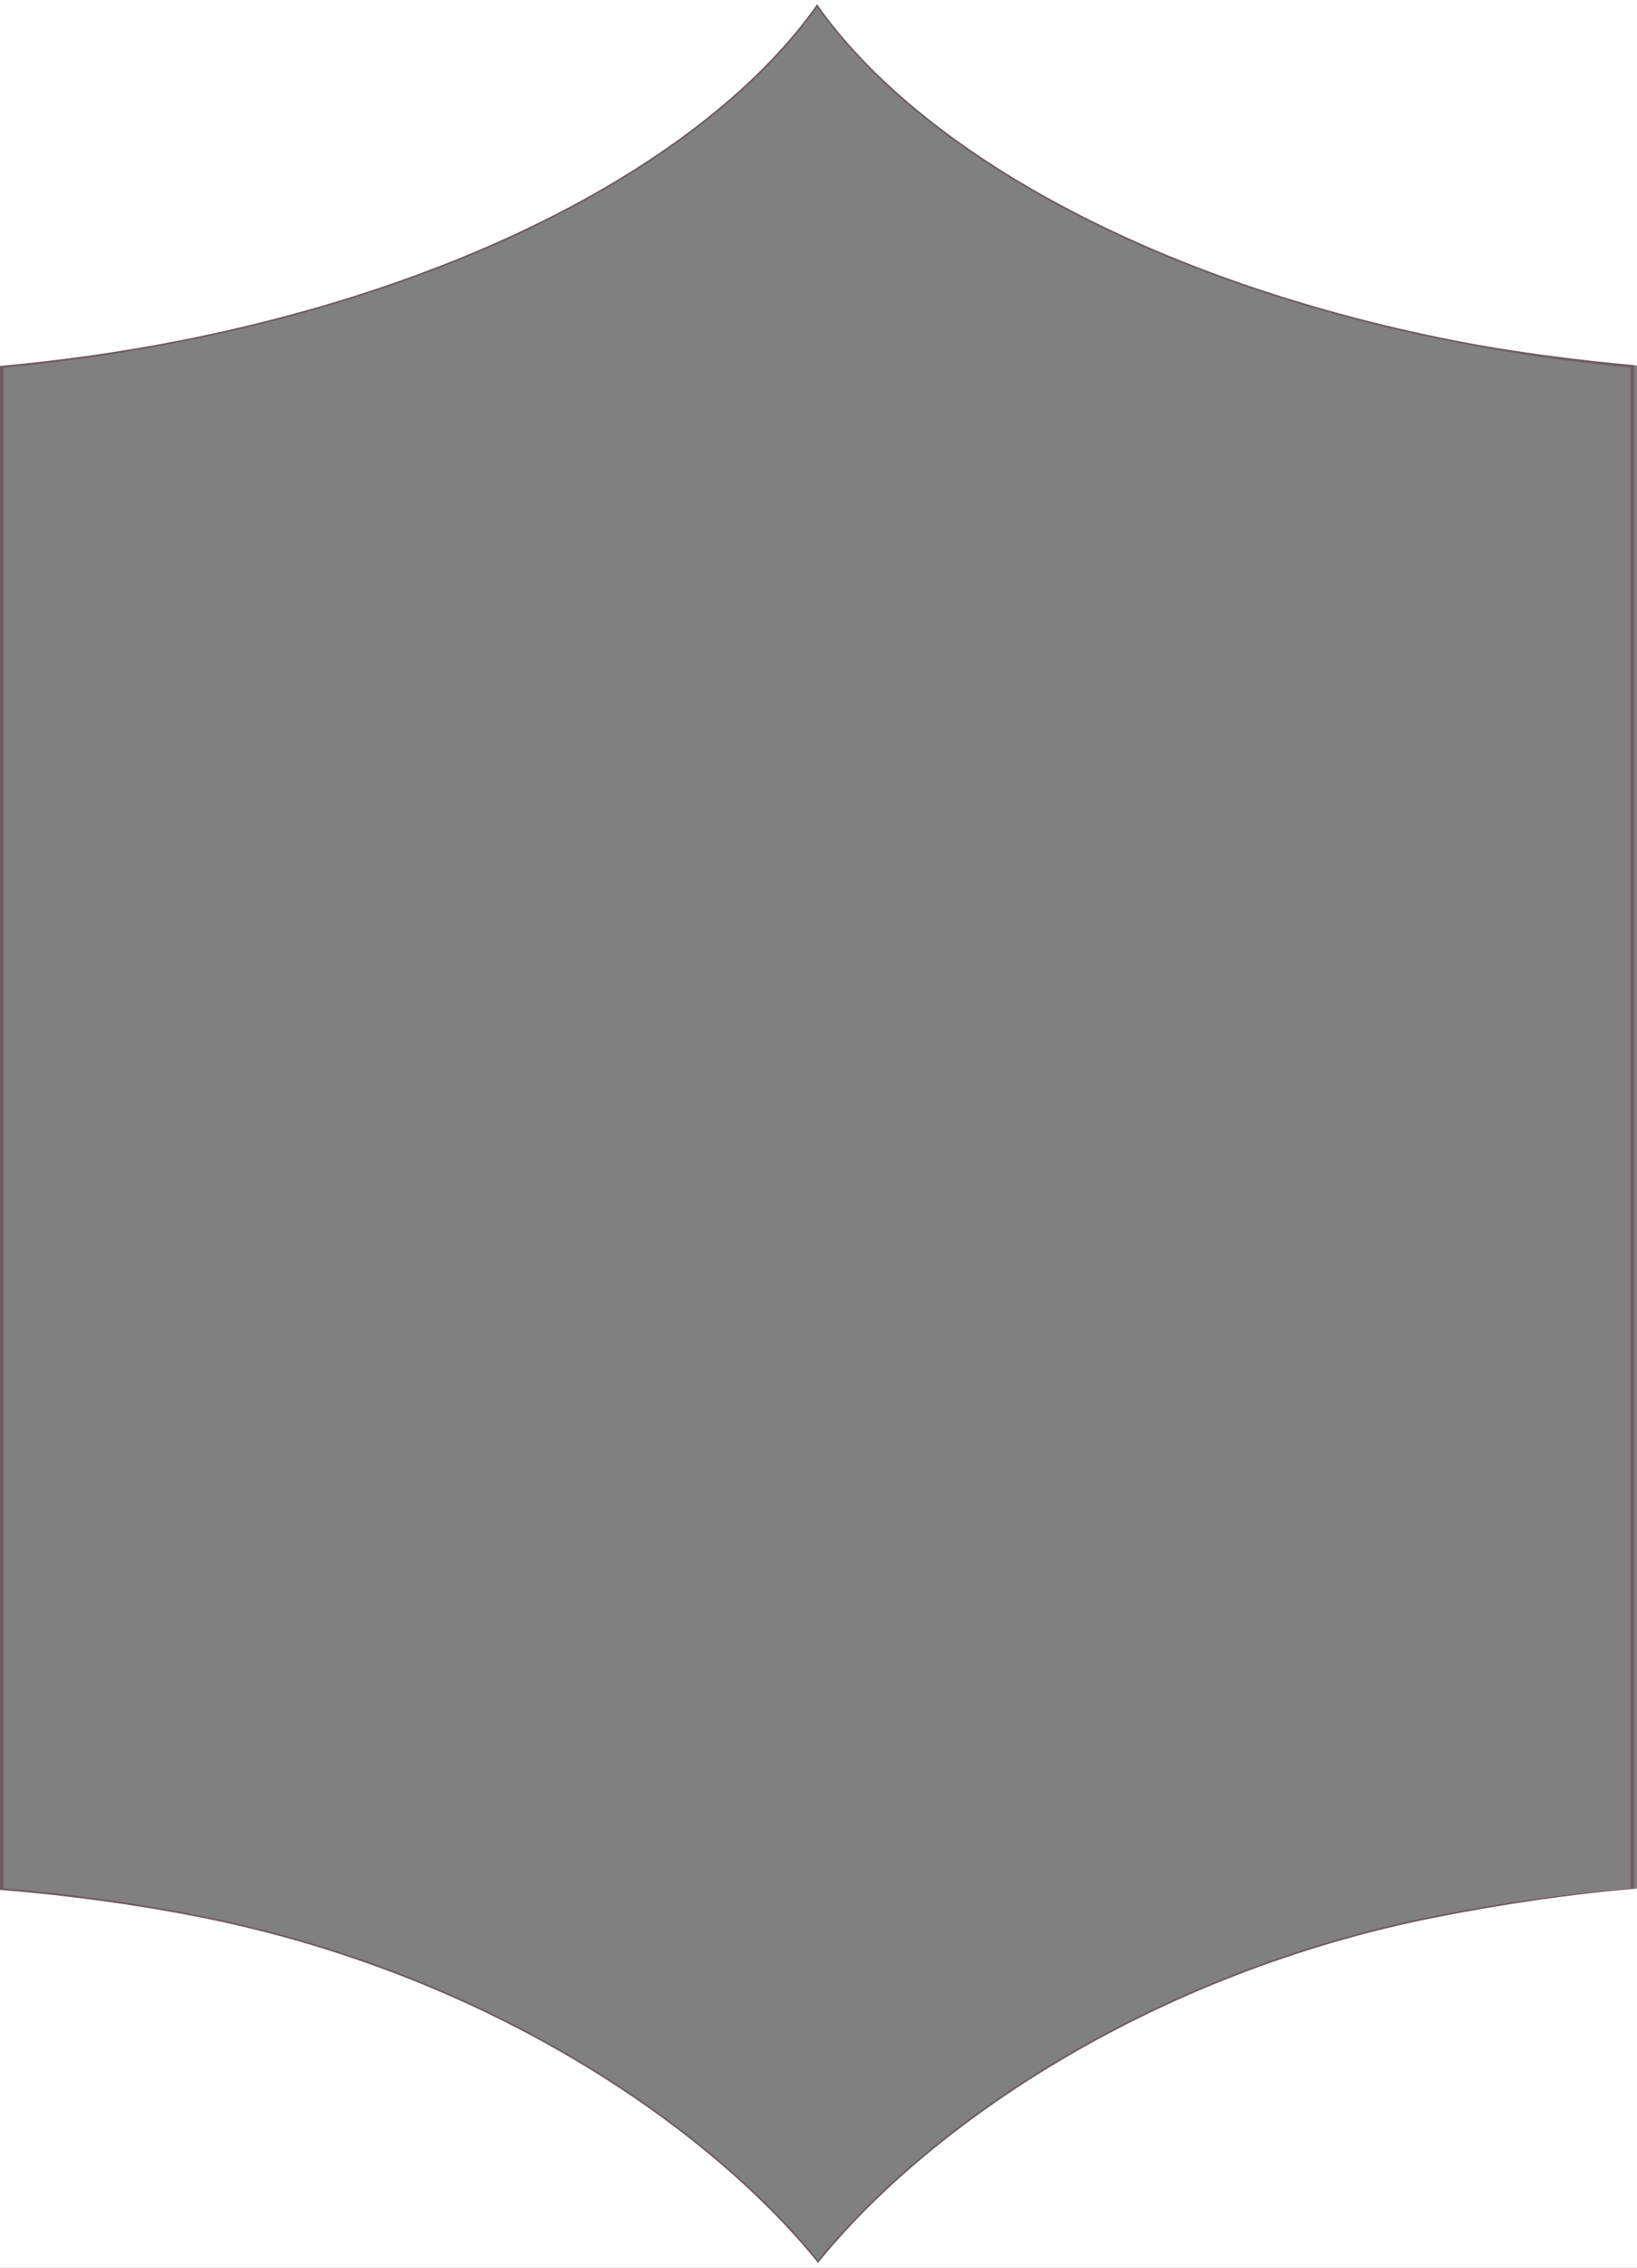 <?xml version="1.0" encoding="UTF-8" standalone="no"?><!DOCTYPE svg PUBLIC "-//W3C//DTD SVG 1.1//EN" "http://www.w3.org/Graphics/SVG/1.1/DTD/svg11.dtd"><svg width="100%" height="100%" viewBox="0 0 471 652" version="1.1" xmlns="http://www.w3.org/2000/svg" xmlns:xlink="http://www.w3.org/1999/xlink" xml:space="preserve" xmlns:serif="http://www.serif.com/" style="fill-rule:evenodd;clip-rule:evenodd;"><rect x="0" y="0" width="471" height="652" fill="#808080" stroke="none"/><path d="M57.47,551.236c81.931,16.185 146.019,59.869 177.902,99.361c31.883,-39.492 95.97,-83.176 177.901,-99.361c18.925,-3.738 37.811,-6.323 56.384,-7.822l0,-438.215c-16.995,-1.541 -34.231,-3.992 -51.499,-7.403c-86.568,-17.101 -153.28,-54.26 -183.066,-96.568c-29.785,42.309 -96.498,79.47 -183.067,96.571c-17.277,3.413 -34.522,5.864 -51.525,7.405l-0,438.163c18.762,1.491 37.846,4.091 56.97,7.869Z" style="fill:none;fill-rule:nonzero;stroke:#602537;stroke-opacity:0.4;stroke-width:1px;"/><path d="M0,105.204l0,-105.204l471,0c0.064,152.6 0.079,306.133 0.053,460.444l-0.053,-355.39c-16.995,-1.541 -35.574,-3.847 -52.842,-7.258c-86.568,-17.101 -153.28,-54.26 -183.066,-96.568c-29.785,42.309 -96.498,79.47 -183.067,96.571c-17.277,3.413 -35.022,5.864 -52.025,7.405Zm471.035,437.779c-0.01,36.299 -0.021,72.638 -0.035,109.017l-471,0l0,-108.633c18.762,1.491 38.346,4.091 57.47,7.869c81.931,16.185 146.019,59.869 177.902,99.361c31.883,-39.492 95.97,-83.176 177.901,-99.361c18.915,-3.736 39.197,-6.753 57.762,-8.253Z" style="fill:#fff;"/></svg>